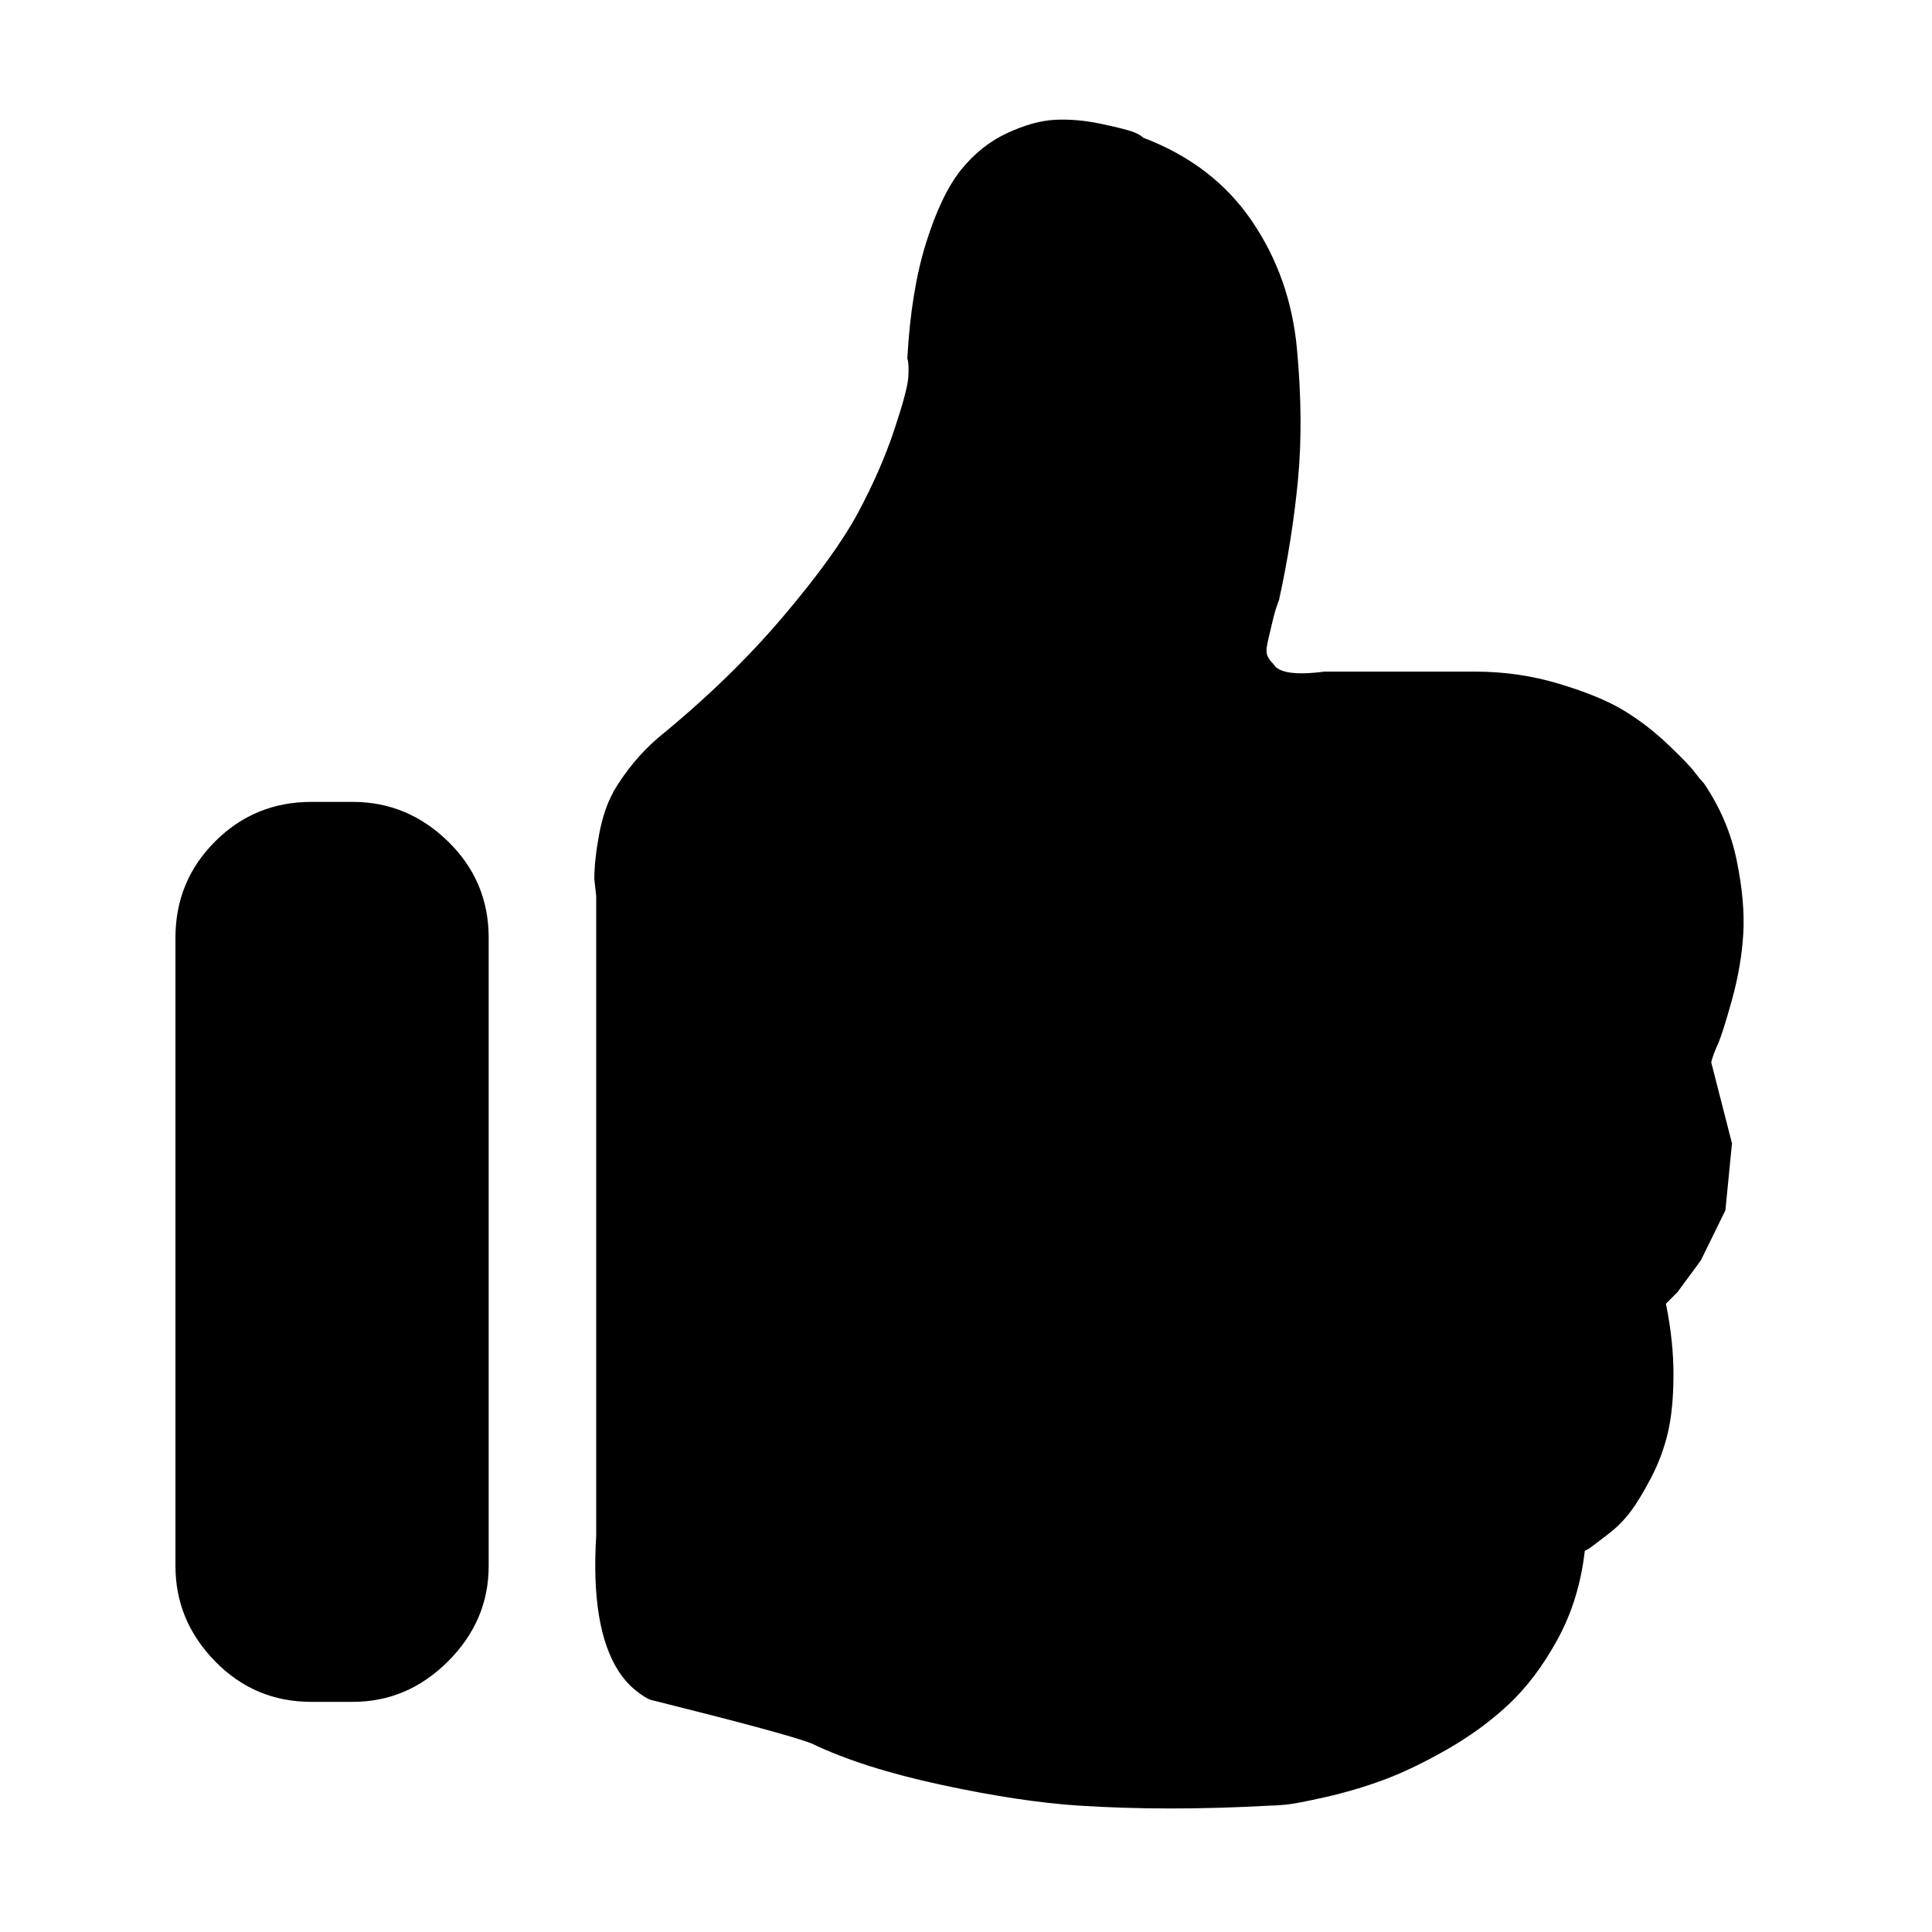 <svg t="1757904360186" class="icon" viewBox="0 0 1024 1024" version="1.1" xmlns="http://www.w3.org/2000/svg" p-id="3262" xmlns:xlink="http://www.w3.org/1999/xlink" width="24" height="24"><path d="M324.992 420q-4.992 8.992-7.488 22.496t-2.496 23.488l0.992 8.992v339.008q-3.008 48.992 12 72 4 6.016 8.992 10.016t8 4.992l4 0.992q68 16.992 80.992 22.016 27.008 12.992 68.992 22.016t72.992 11.008q47.008 3.008 100.992 0 3.008 0 8.512-0.512t20.992-4 30.496-8.992 33.504-16 32.992-24 26.016-34.496 14.496-47.008q2.016-0.992 4-2.496t8.512-6.496 11.488-11.488 11.008-18.016 8.992-24 3.008-30.496-4-38.016l6.016-6.016 12.512-16.992 12.992-26.496 3.488-35.488-11.008-43.008q0.992-4 3.488-9.504t7.488-23.488 6.016-35.008-3.488-39.008-17.504-40.992q-2.016-2.016-4.992-6.016t-14.016-14.496-23.488-18.016-34.016-14.016-44.512-6.496h-80q-23.008 3.008-27.008-4-2.016-2.016-3.008-4t-0.512-4.992 0.992-4.992 2.016-8.512 3.488-11.488q7.008-32 10.016-63.488t-0.512-69.504-24-68-57.504-44q-2.016-2.016-6.496-3.488t-16.512-4-23.488-2.016-25.504 7.008-24.512 19.488-18.496 38.496-10.016 61.504q0.992 3.008 0.512 10.016t-7.488 28-19.008 43.488-40 55.488-66.016 64q-14.016 12-24 28.992z m-232 410.016q0 28.992 20.992 50.496t51.008 21.504h22.016q28.992 0 50.496-21.504t21.504-50.496V497.024q0-30.016-21.504-51.008t-50.496-20.992h-22.016q-30.016 0-51.008 20.992t-20.992 51.008v332.992z" p-id="3263"></path></svg>